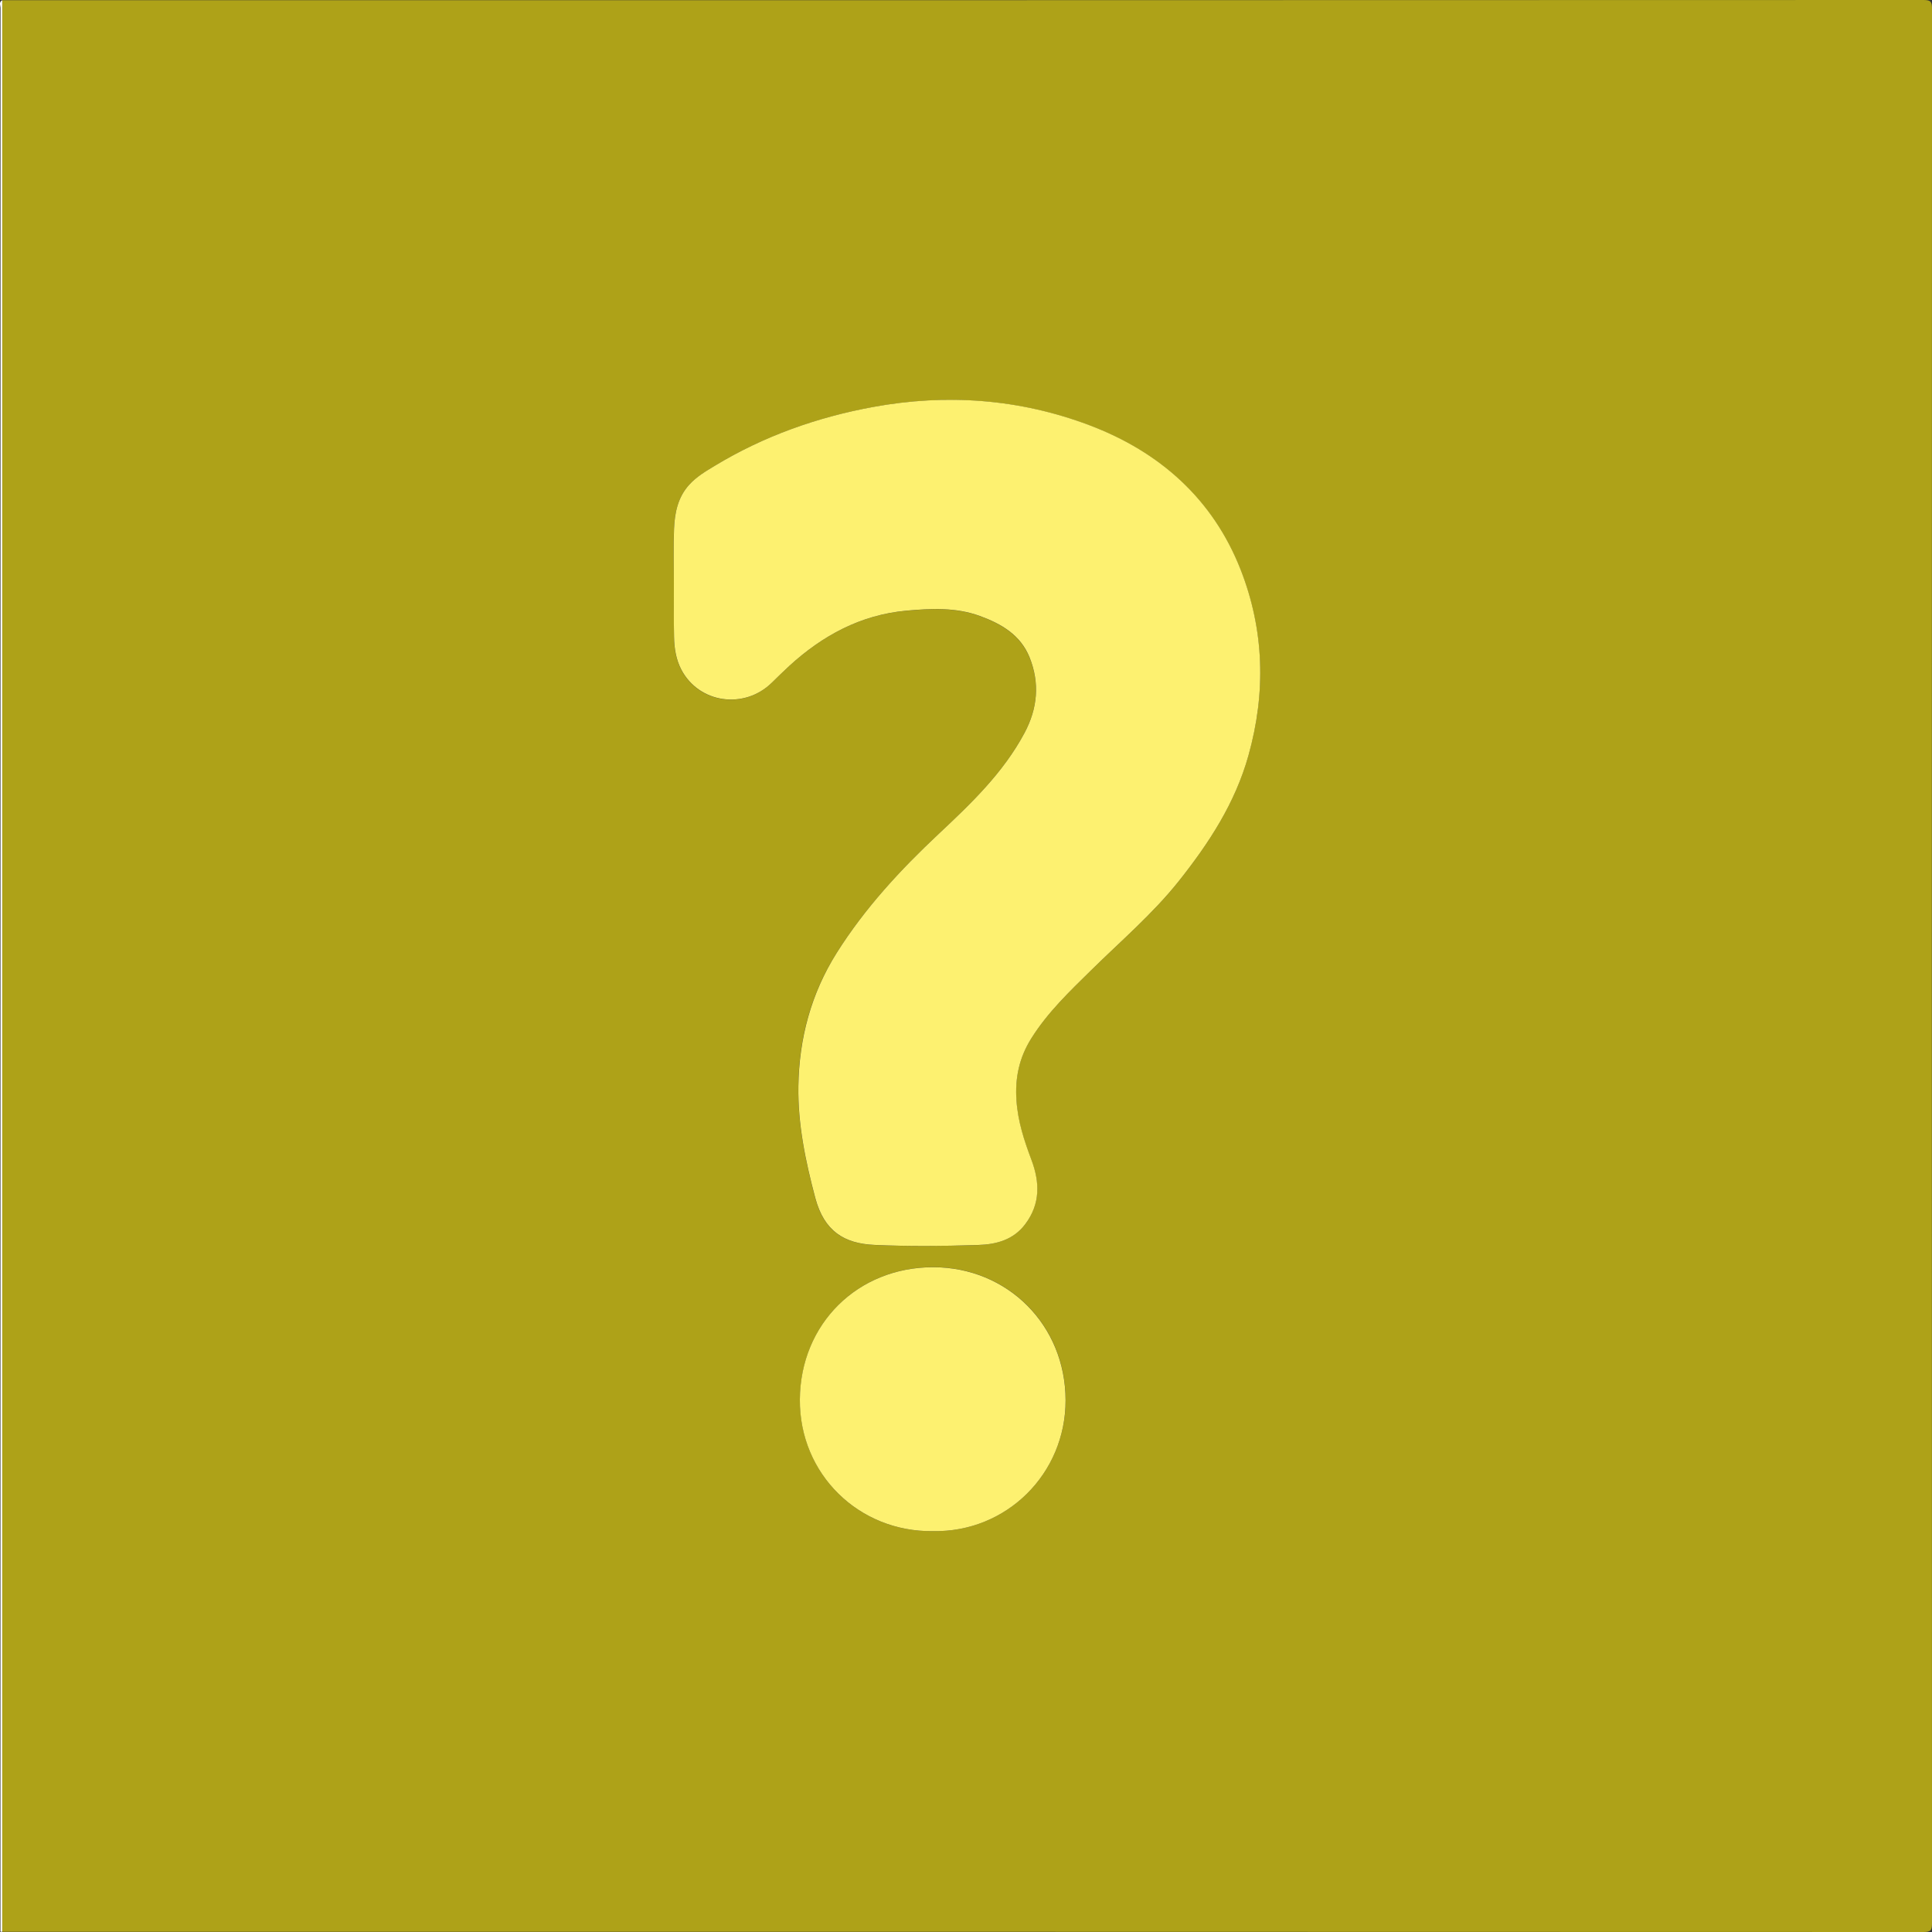 <?xml version="1.0" encoding="utf-8"?>
<!-- Generator: Adobe Illustrator 27.8.0, SVG Export Plug-In . SVG Version: 6.00 Build 0)  -->
<svg version="1.1" id="Capa_1" xmlns="http://www.w3.org/2000/svg" xmlns:xlink="http://www.w3.org/1999/xlink" x="0px" y="0px"
	 viewBox="0 0 259.2 259.2" enable-background="new 0 0 259.2 259.2" xml:space="preserve">
<rect x="0" y="0" width="259.2" height="259.2" fill="#333333" stroke="none"/>
<g>
	<g>
		<path fill="#AEA218" d="M0.3,0.03c85.92,0,171.84,0,257.76-0.03c1.01,0,1.14,0.26,1.14,1.19c-0.03,85.61-0.03,171.22,0,256.82
			c0,0.93-0.13,1.19-1.14,1.19c-85.92-0.03-171.84-0.03-257.76-0.03C0.3,172.79,0.3,86.41,0.3,0.03z M90.41,78.25
			c0,2.4-0.02,4.8,0.01,7.2c0.02,1.53,0.28,3.08,0.98,4.41c2.39,4.53,8.43,5.36,12.12,1.76c0.77-0.75,1.54-1.51,2.33-2.24
			c4.48-4.1,9.6-6.88,15.73-7.44c3.3-0.3,6.64-0.46,9.84,0.7c2.89,1.05,5.48,2.54,6.7,5.57c1.4,3.47,1.07,6.86-0.69,10.15
			c-2.86,5.35-7.18,9.47-11.52,13.54c-5.15,4.83-9.9,9.97-13.68,15.97c-3.44,5.46-5.04,11.45-5.13,17.86
			c-0.08,5.12,0.96,10.08,2.27,15c1.19,4.45,3.87,6.12,7.94,6.3c4.62,0.2,9.27,0.15,13.9,0.01c2.4-0.08,4.74-0.68,6.34-2.81
			c2.03-2.72,1.95-5.61,0.82-8.61c-0.97-2.58-1.82-5.15-2.01-7.97c-0.21-3.05,0.37-5.73,1.98-8.31c2.19-3.5,5.14-6.31,8.04-9.16
			c3.98-3.92,8.26-7.55,11.75-11.95c4.05-5.1,7.56-10.45,9.35-16.85c2.38-8.47,2.12-16.87-1.05-24.96
			c-3.72-9.48-10.87-15.81-20.3-19.37c-9.39-3.54-19.16-4.25-29.01-2.44c-7.51,1.38-14.66,3.91-21.23,7.89
			c-1.22,0.74-2.47,1.48-3.45,2.56c-1.51,1.67-1.92,3.75-2.02,5.88C90.33,73.36,90.41,75.81,90.41,78.25z M125.16,205.42
			c9.89,0.19,17.82-7.74,17.81-17.57c-0.01-10.08-7.78-17.85-17.78-17.85c-10.06,0-17.8,7.54-17.87,17.75
			C107.24,197.77,115.23,205.57,125.16,205.42z"/>
		<path fill="#FEFEFE" d="M0.3,0.03c0,86.38,0,172.76,0,259.14c-0.07-0.05-0.25,0.12-0.24-0.12c0.01-0.32,0-0.64,0-0.96
			c0-85.66,0-171.32,0.01-256.98C0.08,0.76-0.2,0.3,0.3,0.03z"/>
		<path fill="#FDF170" d="M90.41,78.25c0-2.44-0.08-4.88,0.02-7.32c0.09-2.13,0.51-4.21,2.02-5.88c0.98-1.09,2.23-1.82,3.45-2.56
			c6.57-3.98,13.72-6.51,21.23-7.89c9.86-1.81,19.62-1.1,29.01,2.44c9.43,3.56,16.58,9.89,20.3,19.37
			c3.17,8.09,3.43,16.48,1.05,24.96c-1.79,6.4-5.3,11.75-9.35,16.85c-3.5,4.4-7.77,8.03-11.75,11.95c-2.9,2.85-5.85,5.66-8.04,9.16
			c-1.61,2.58-2.19,5.26-1.98,8.31c0.19,2.82,1.04,5.39,2.01,7.97c1.13,3,1.21,5.9-0.82,8.61c-1.6,2.14-3.93,2.74-6.34,2.81
			c-4.63,0.15-9.27,0.2-13.9-0.01c-4.07-0.18-6.75-1.85-7.94-6.3c-1.31-4.92-2.35-9.89-2.27-15c0.1-6.4,1.7-12.4,5.13-17.86
			c3.78-6,8.53-11.14,13.68-15.97c4.34-4.07,8.66-8.19,11.52-13.54c1.76-3.29,2.08-6.68,0.69-10.15c-1.22-3.03-3.81-4.52-6.7-5.57
			c-3.2-1.16-6.54-1-9.84-0.7c-6.13,0.56-11.25,3.34-15.73,7.44c-0.79,0.73-1.56,1.49-2.33,2.24c-3.69,3.6-9.73,2.76-12.12-1.76
			c-0.7-1.33-0.96-2.88-0.98-4.41C90.38,83.04,90.41,80.64,90.41,78.25z"/>
		<path fill="#FDF170" d="M125.16,205.42c-9.93,0.14-17.92-7.65-17.85-17.66c0.07-10.21,7.81-17.75,17.87-17.75
			c10,0,17.77,7.77,17.78,17.85C142.98,197.69,135.05,205.61,125.16,205.42z"/>
	</g>
</g>
</svg>
